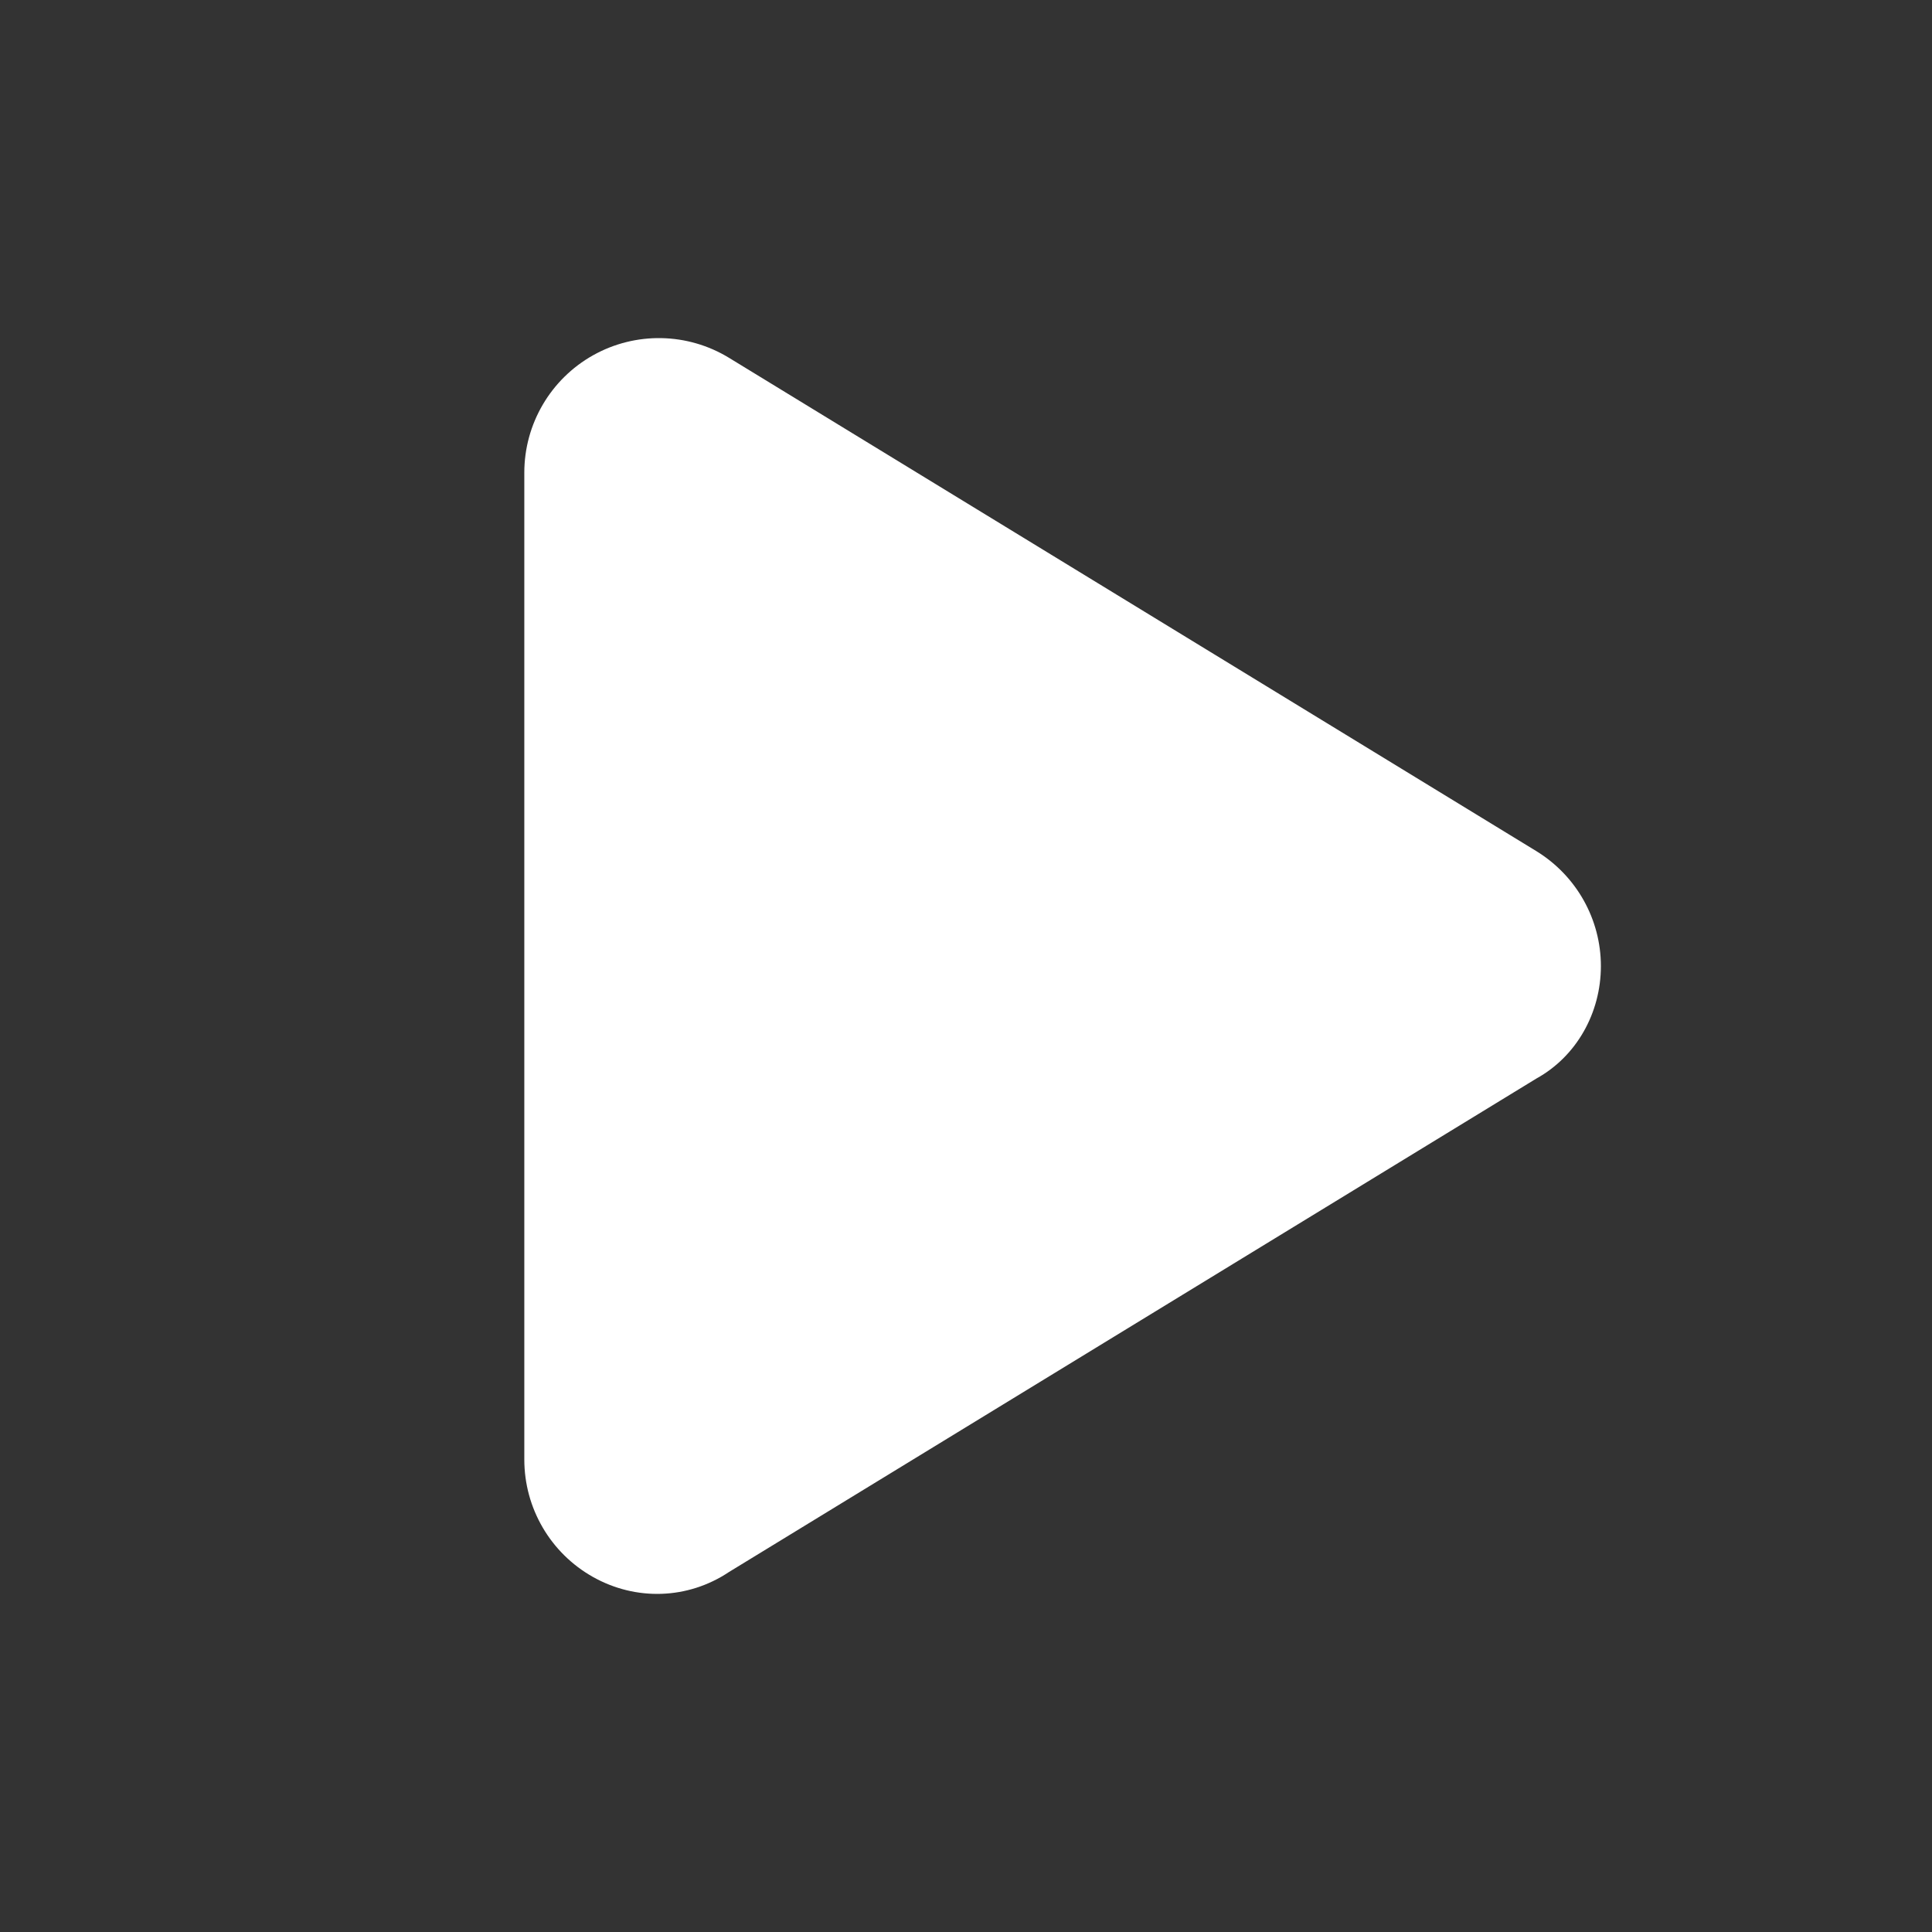 <?xml version="1.0" encoding="utf-8"?>
<!-- Generator: Adobe Illustrator 16.0.3, SVG Export Plug-In . SVG Version: 6.00 Build 0)  -->
<!DOCTYPE svg PUBLIC "-//W3C//DTD SVG 1.1//EN" "http://www.w3.org/Graphics/SVG/1.1/DTD/svg11.dtd">
<svg version="1.1" id="Layer_1" xmlns="http://www.w3.org/2000/svg" xmlns:xlink="http://www.w3.org/1999/xlink" x="0px" y="0px"
	 width="1000px" height="1000px" viewBox="0 0 1000 1000" enable-background="new 0 0 1000 1000" xml:space="preserve">
<rect x="0" y="0" width="1000" height="1000" fill="#333333" stroke="none"/>
<path fill="#FFFFFF" d="M795.241,440.56c20.751,12.77,33.376,35.262,33.376,59.496c0,24.234-12.625,46.729-33.376,58.19
	L377.358,813.645c-21.506,14.366-48.423,14.949-70.394,2.613c-21.974-12.335-35.582-35.553-35.582-60.803V244.657
	c0-25.192,13.607-48.424,35.582-60.759c21.971-12.321,48.888-11.813,70.394,1.32L795.241,440.56z"/>
</svg>
